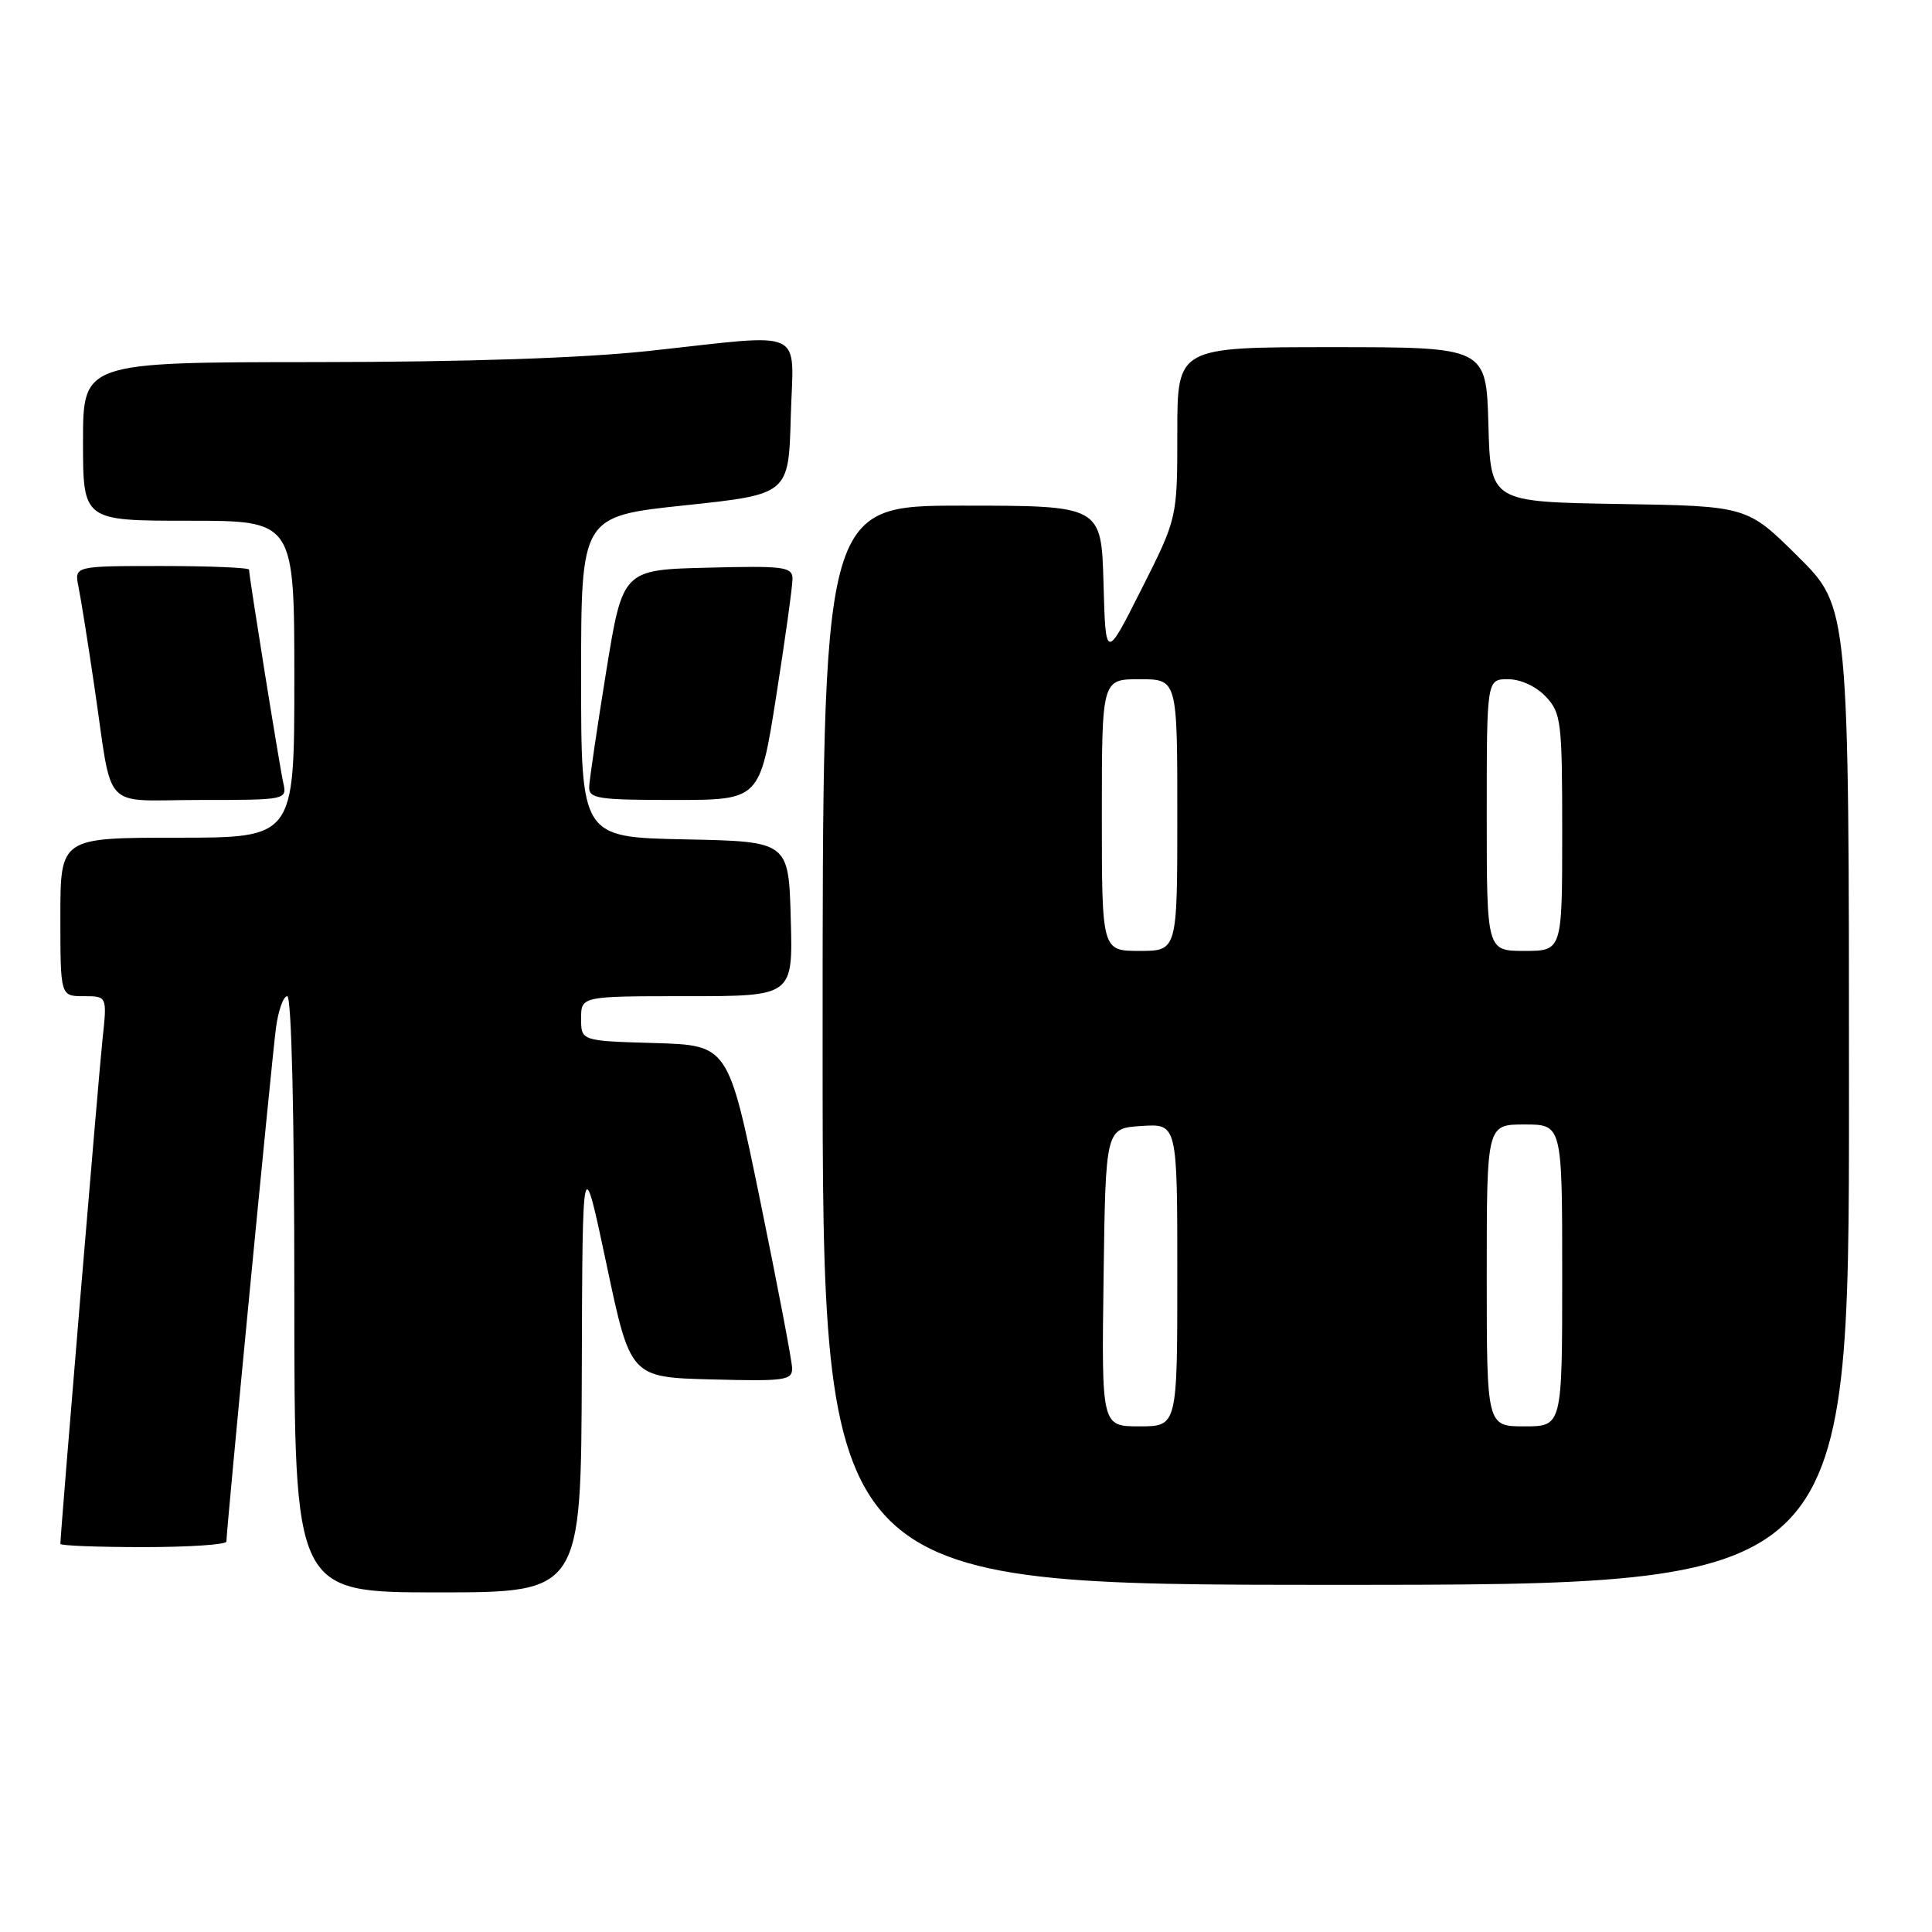 <?xml version="1.0" encoding="UTF-8" standalone="no"?>
<!DOCTYPE svg PUBLIC "-//W3C//DTD SVG 1.1//EN" "http://www.w3.org/Graphics/SVG/1.1/DTD/svg11.dtd" >
<svg xmlns="http://www.w3.org/2000/svg" xmlns:xlink="http://www.w3.org/1999/xlink" version="1.1" viewBox="0 0 256 256">
 <g >
 <path fill="currentColor"
d=" M 77.09 181.75 C 77.18 152.50 77.18 152.50 80.36 167.50 C 83.53 182.50 83.53 182.50 94.27 182.78 C 104.02 183.04 105.00 182.90 104.96 181.28 C 104.94 180.30 103.02 170.28 100.71 159.00 C 96.50 138.50 96.50 138.50 86.75 138.21 C 77.00 137.93 77.00 137.93 77.00 134.96 C 77.00 132.00 77.00 132.00 91.03 132.00 C 105.07 132.00 105.07 132.00 104.78 121.75 C 104.50 111.50 104.50 111.50 90.75 111.22 C 77.00 110.94 77.00 110.94 77.00 89.68 C 77.00 68.41 77.00 68.41 90.75 66.96 C 104.50 65.50 104.50 65.50 104.78 55.25 C 105.12 43.24 107.20 44.21 86.00 46.50 C 77.22 47.45 61.75 47.97 41.75 47.98 C 11.00 48.00 11.00 48.00 11.00 58.50 C 11.00 69.00 11.00 69.00 25.00 69.00 C 39.00 69.00 39.00 69.00 39.00 90.00 C 39.00 111.00 39.00 111.00 23.50 111.00 C 8.00 111.00 8.00 111.00 8.00 121.50 C 8.00 132.00 8.00 132.00 11.10 132.00 C 14.20 132.00 14.20 132.00 13.58 137.75 C 13.07 142.53 8.00 203.21 8.00 204.57 C 8.00 204.81 12.95 205.00 19.00 205.00 C 25.05 205.00 30.00 204.67 30.00 204.26 C 30.00 202.71 36.02 140.29 36.56 136.25 C 36.87 133.91 37.54 132.00 38.06 132.00 C 38.63 132.00 39.00 147.55 39.00 171.50 C 39.00 211.00 39.00 211.00 58.00 211.00 C 77.00 211.00 77.00 211.00 77.09 181.75 Z  M 245.00 145.22 C 245.00 80.45 245.00 80.45 238.25 73.75 C 231.50 67.05 231.50 67.05 214.50 66.78 C 197.50 66.50 197.50 66.50 197.22 56.25 C 196.93 46.00 196.93 46.00 176.47 46.00 C 156.00 46.00 156.00 46.00 156.00 57.32 C 156.00 68.65 156.00 68.65 151.25 78.07 C 146.50 87.50 146.50 87.50 146.22 77.25 C 145.93 67.00 145.93 67.00 127.47 67.00 C 109.00 67.00 109.00 67.00 109.00 138.50 C 109.00 210.00 109.00 210.00 177.00 210.00 C 245.00 210.00 245.00 210.00 245.00 145.22 Z  M 37.54 103.75 C 37.03 101.48 33.00 76.37 33.00 75.48 C 33.00 75.22 27.79 75.00 21.42 75.00 C 9.84 75.00 9.84 75.00 10.40 77.75 C 10.71 79.26 11.66 85.22 12.51 91.00 C 15.01 107.89 13.25 106.00 26.54 106.00 C 37.95 106.00 38.03 105.98 37.54 103.75 Z  M 102.85 92.25 C 104.04 84.69 105.01 77.70 105.01 76.72 C 105.00 75.10 103.98 74.96 93.75 75.22 C 82.51 75.50 82.51 75.50 80.32 89.00 C 79.12 96.42 78.11 103.29 78.07 104.25 C 78.01 105.82 79.18 106.00 89.34 106.00 C 100.69 106.00 100.69 106.00 102.85 92.25 Z  M 146.23 169.25 C 146.50 149.50 146.50 149.50 151.25 149.20 C 156.00 148.89 156.00 148.89 156.00 168.95 C 156.00 189.00 156.00 189.00 150.98 189.00 C 145.96 189.00 145.96 189.00 146.23 169.25 Z  M 197.00 169.00 C 197.00 149.00 197.00 149.00 202.00 149.00 C 207.00 149.00 207.00 149.00 207.00 169.00 C 207.00 189.00 207.00 189.00 202.00 189.00 C 197.00 189.00 197.00 189.00 197.00 169.00 Z  M 146.00 108.00 C 146.00 90.00 146.00 90.00 151.00 90.00 C 156.00 90.00 156.00 90.00 156.00 108.00 C 156.00 126.00 156.00 126.00 151.00 126.00 C 146.00 126.00 146.00 126.00 146.00 108.00 Z  M 197.00 108.00 C 197.00 90.00 197.00 90.00 199.83 90.00 C 201.49 90.00 203.55 90.95 204.83 92.31 C 206.87 94.49 207.00 95.59 207.00 110.31 C 207.00 126.00 207.00 126.00 202.00 126.00 C 197.00 126.00 197.00 126.00 197.00 108.00 Z "/>
</g>
</svg>